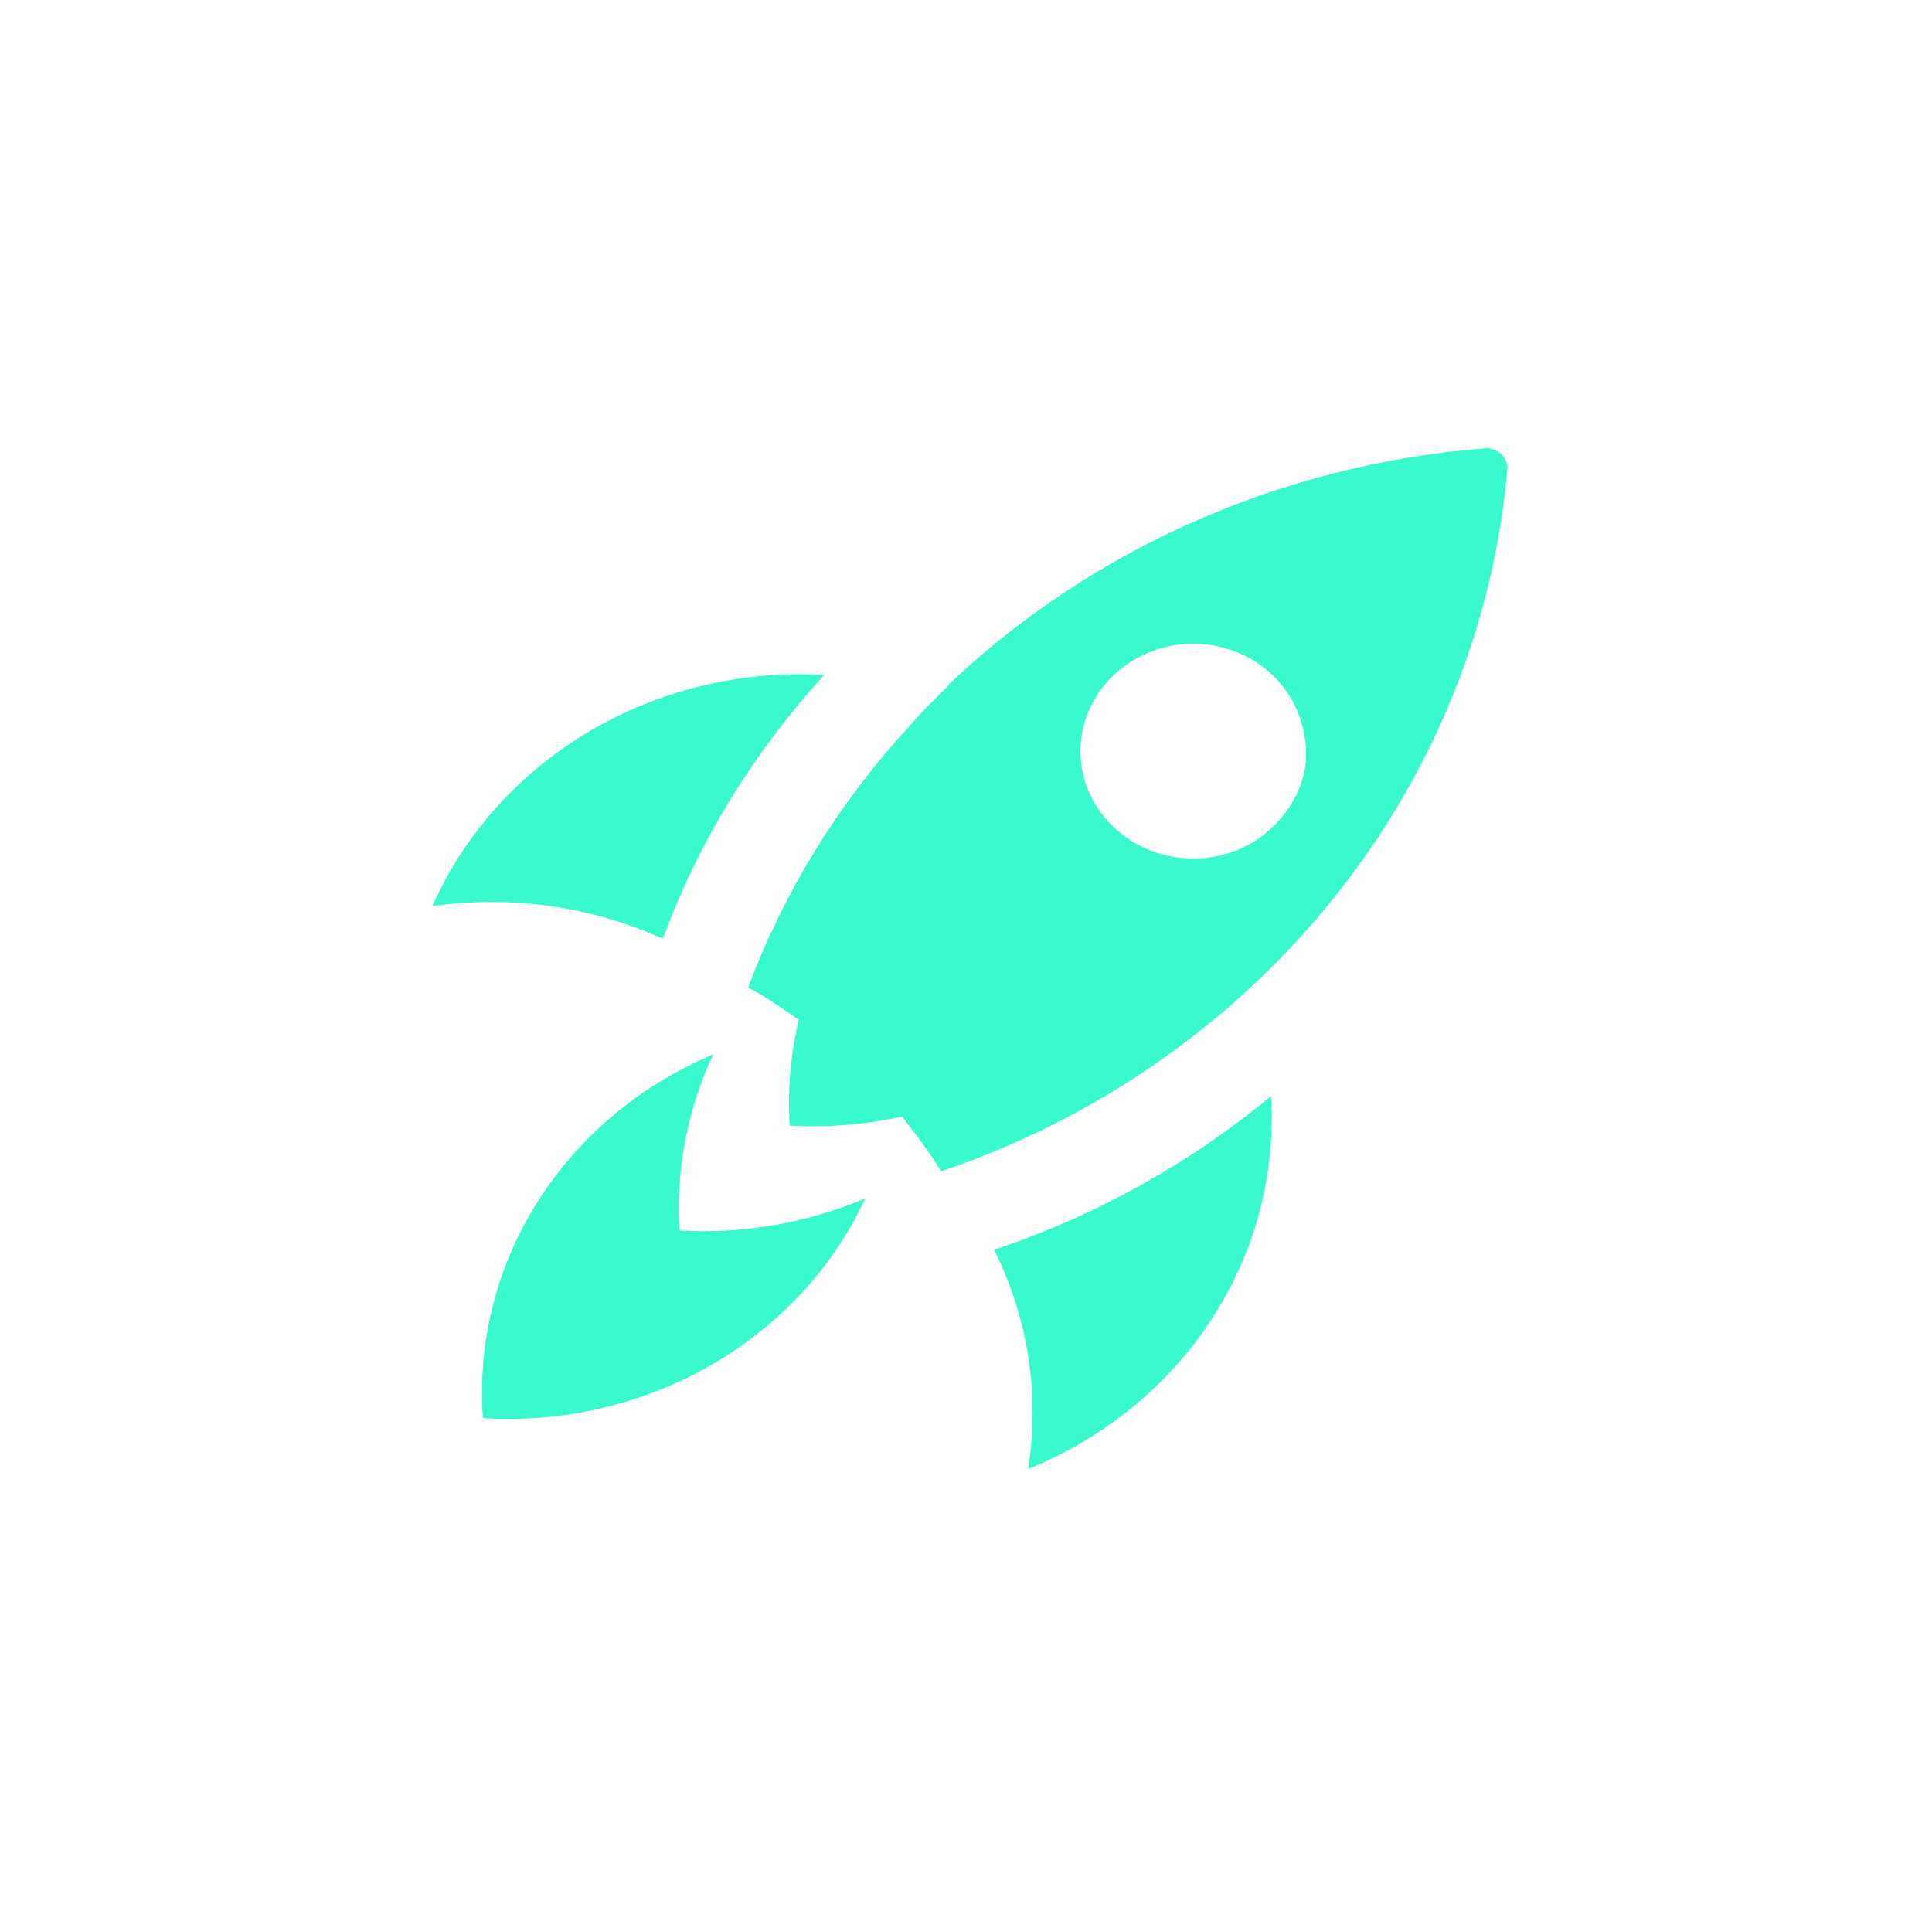 <svg width="181" height="180" viewBox="0 0 181 180" fill="none" xmlns="http://www.w3.org/2000/svg">
<path d="M88.834 64.251C87.539 65.523 86.203 66.833 85.07 68.183C78.512 75.314 73.452 83.563 70.093 92.506C71.55 93.315 72.967 94.24 74.343 95.204L74.829 95.551C74.06 98.789 73.776 102.142 73.979 105.458C77.5 105.65 81.062 105.38 84.503 104.609C84.746 104.918 84.948 105.188 85.15 105.458C86.243 106.845 87.255 108.271 88.186 109.736C99.358 105.959 109.478 99.83 117.857 91.85L118.059 91.658C131.417 78.86 139.593 62.015 141.212 44.052C141.334 42.896 140.281 41.894 139.067 42.009C120.123 43.512 102.273 51.376 88.793 64.212L88.834 64.251ZM111.785 80.441C105.956 80.441 101.22 75.93 101.22 70.38C101.22 64.829 105.956 60.319 111.785 60.319C117.088 60.319 121.985 64.097 122.35 70.187C122.512 72.924 121.257 75.545 119.233 77.472C117.29 79.4 114.578 80.441 111.785 80.441Z" fill="#38FACC"/>
<path d="M63.657 115.326C63.293 109.659 64.386 103.954 66.815 98.789C52.809 104.687 44.188 118.294 45.24 132.865C55.764 133.52 66.126 129.819 73.574 122.688C76.732 119.682 79.241 116.174 81.063 112.281C75.598 114.593 69.648 115.634 63.657 115.287V115.326Z" fill="#38FACC"/>
<path d="M62.075 87.947L62.237 87.562C65.596 78.619 70.656 70.409 77.213 63.239C61.387 62.314 46.693 70.987 40.5 84.902C47.867 83.861 55.355 84.902 62.075 87.947Z" fill="#38FACC"/>
<path d="M93.53 116.926L93.125 117.08C96.323 123.479 97.416 130.61 96.323 137.626C110.895 131.728 120.002 117.735 119.071 102.702C111.583 108.908 102.921 113.765 93.53 116.965V116.926Z" fill="#38FACC"/>
</svg>
